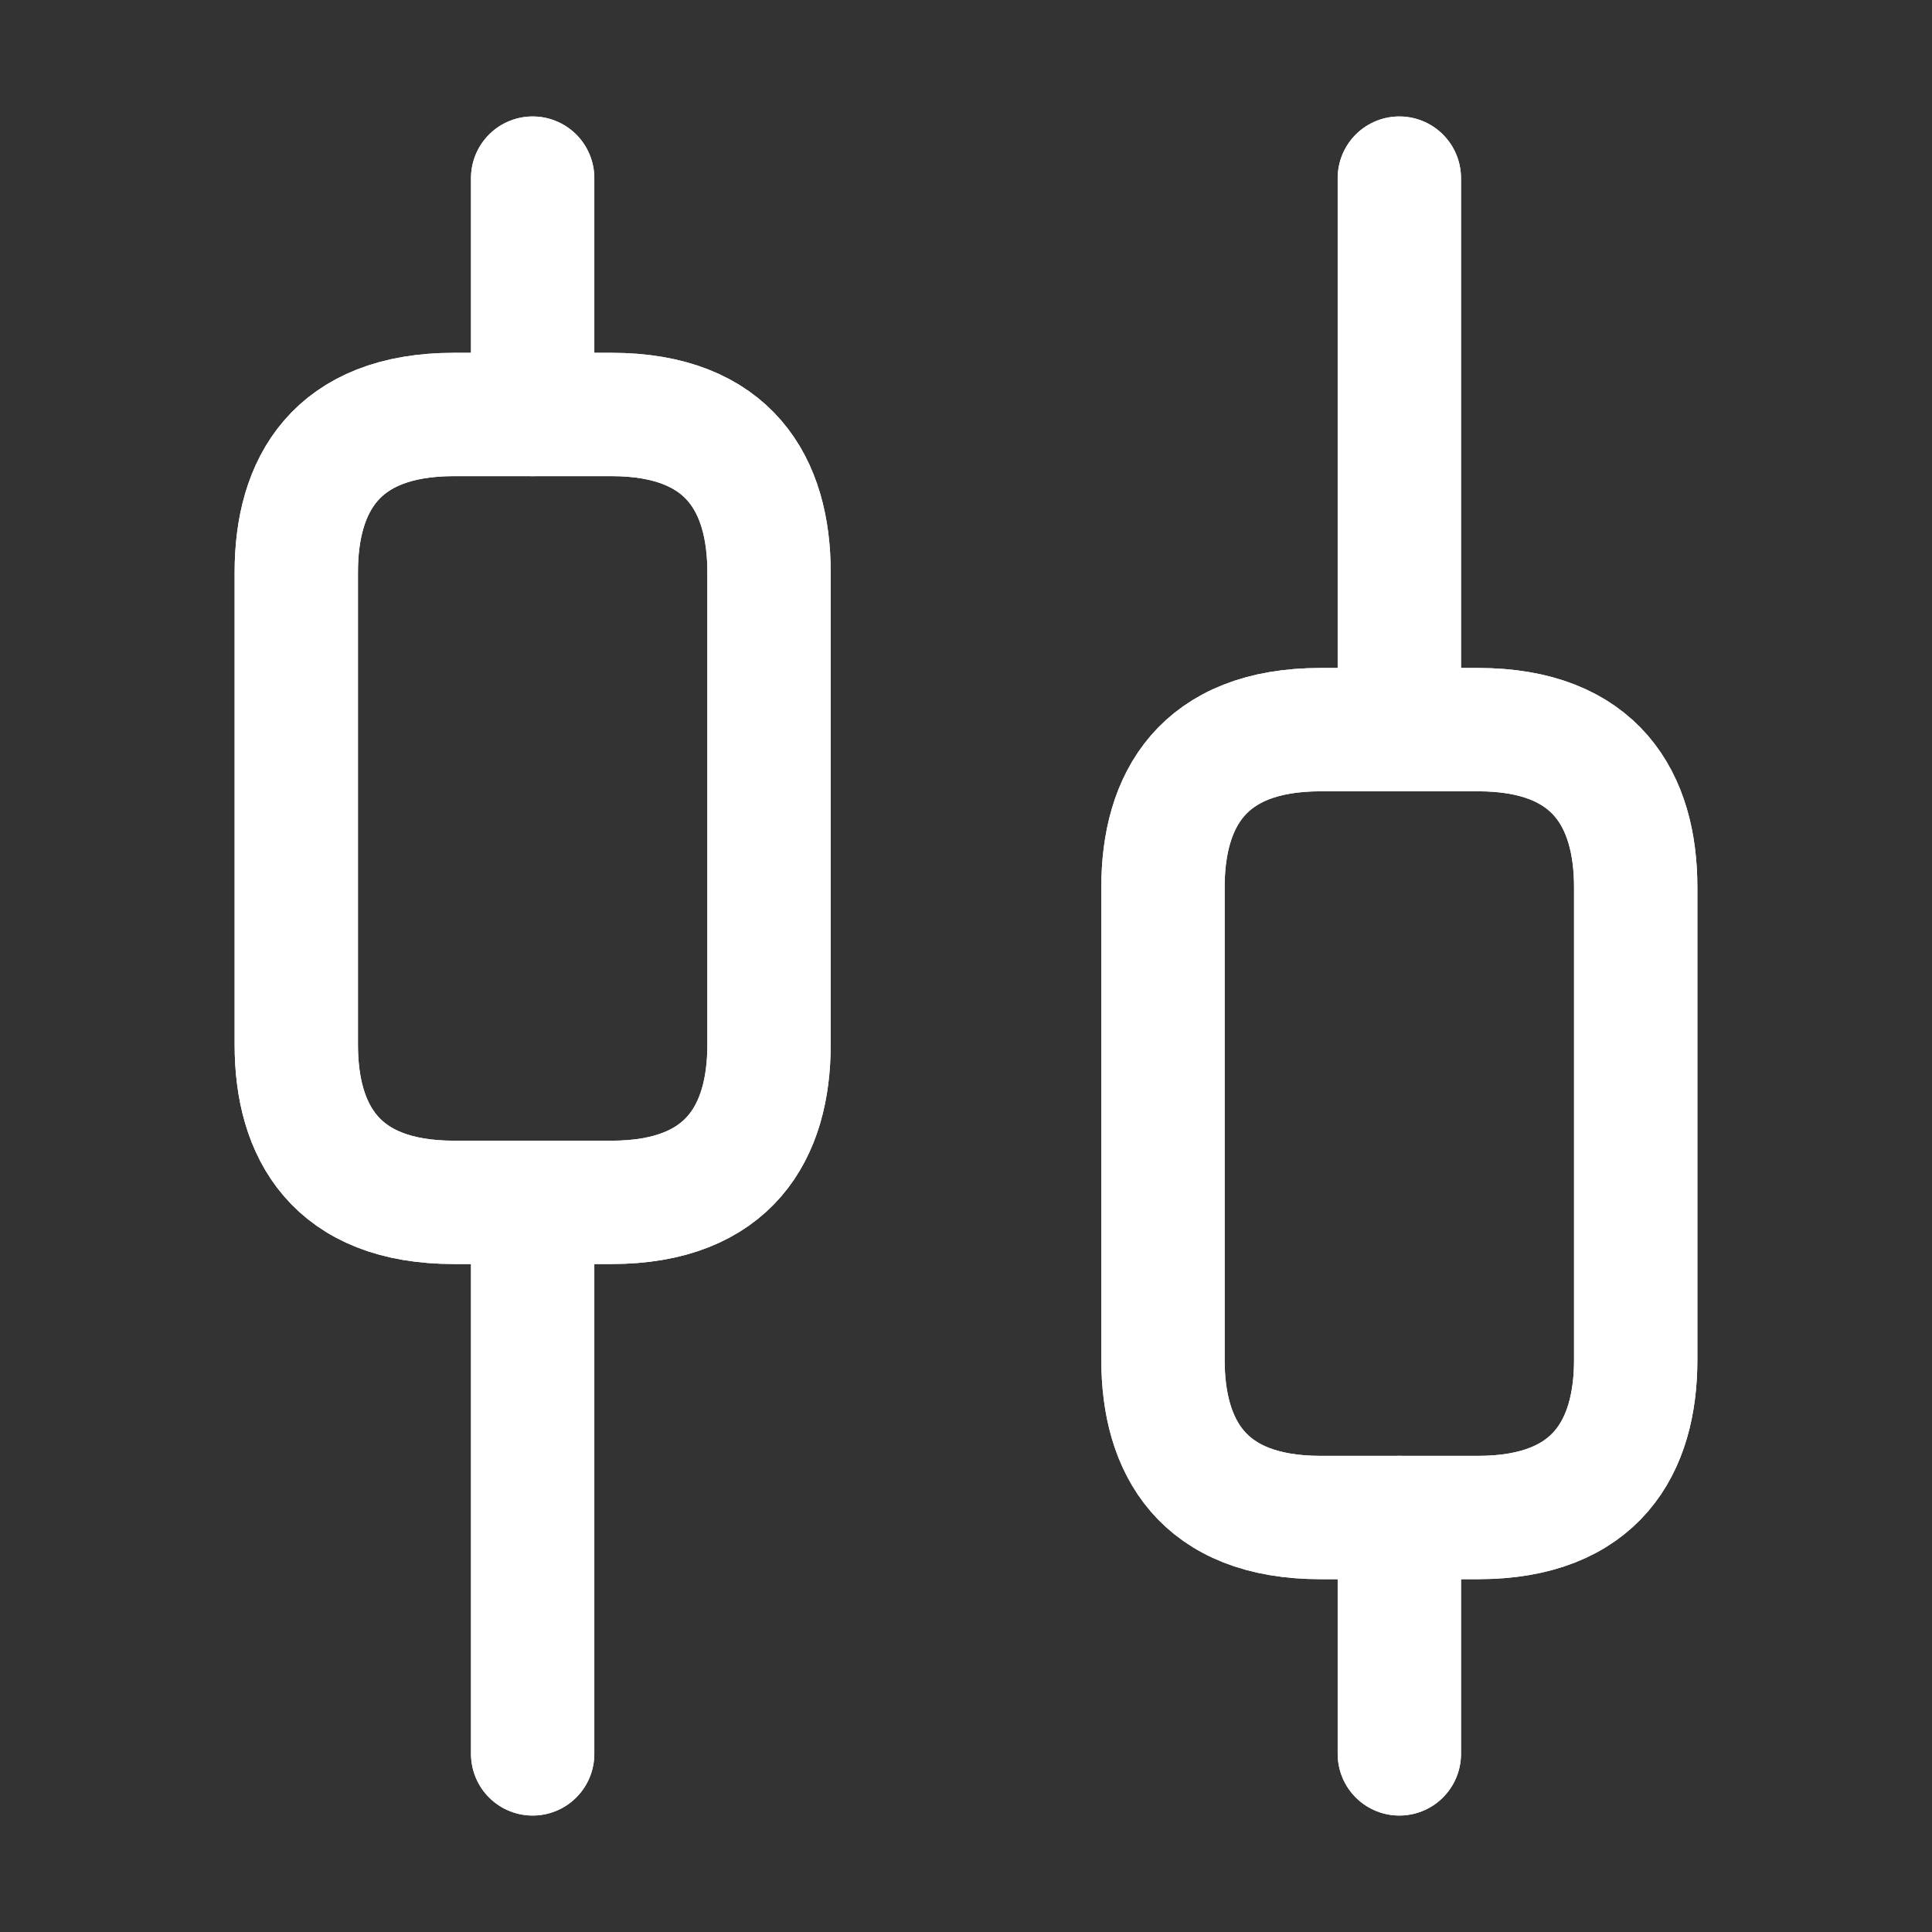 <svg width="47" height="47" viewBox="0 0 47 47" fill="none" xmlns="http://www.w3.org/2000/svg">
<rect x="0" y="0" width="47" height="47" fill="#333333" stroke="none"/>
<path d="M12.958 42.667V29.25" stroke="white" stroke-width="3" stroke-miterlimit="10" stroke-linecap="round" stroke-linejoin="round"/>
<path d="M12.958 10.083V4.333" stroke="white" stroke-width="3" stroke-miterlimit="10" stroke-linecap="round" stroke-linejoin="round"/>
<path d="M34.042 42.667V36.917" stroke="white" stroke-width="3" stroke-miterlimit="10" stroke-linecap="round" stroke-linejoin="round"/>
<path d="M34.042 17.75V4.333" stroke="white" stroke-width="3" stroke-miterlimit="10" stroke-linecap="round" stroke-linejoin="round"/>
<path d="M18.708 13.917V25.417C18.708 27.525 17.75 29.25 14.875 29.25H11.042C8.167 29.25 7.208 27.525 7.208 25.417V13.917C7.208 11.808 8.167 10.083 11.042 10.083H14.875C17.75 10.083 18.708 11.808 18.708 13.917Z" stroke="white" stroke-width="3" stroke-miterlimit="10" stroke-linecap="round" stroke-linejoin="round"/>
<path d="M39.792 21.583V33.083C39.792 35.192 38.833 36.917 35.958 36.917H32.125C29.25 36.917 28.292 35.192 28.292 33.083V21.583C28.292 19.475 29.25 17.75 32.125 17.75H35.958C38.833 17.75 39.792 19.475 39.792 21.583Z" stroke="white" stroke-width="3" stroke-miterlimit="10" stroke-linecap="round" stroke-linejoin="round"/>
<path d="M12.958 42.667V29.25" stroke="white" stroke-width="3" stroke-miterlimit="10" stroke-linecap="round" stroke-linejoin="round"/>
<path d="M12.958 10.083V4.333" stroke="white" stroke-width="3" stroke-miterlimit="10" stroke-linecap="round" stroke-linejoin="round"/>
<path d="M34.042 42.667V36.917" stroke="white" stroke-width="3" stroke-miterlimit="10" stroke-linecap="round" stroke-linejoin="round"/>
<path d="M34.042 17.75V4.333" stroke="white" stroke-width="3" stroke-miterlimit="10" stroke-linecap="round" stroke-linejoin="round"/>
<path d="M18.708 13.917V25.417C18.708 27.525 17.75 29.25 14.875 29.25H11.042C8.167 29.25 7.208 27.525 7.208 25.417V13.917C7.208 11.808 8.167 10.083 11.042 10.083H14.875C17.75 10.083 18.708 11.808 18.708 13.917Z" stroke="white" stroke-width="3" stroke-miterlimit="10" stroke-linecap="round" stroke-linejoin="round"/>
<path d="M39.792 21.583V33.083C39.792 35.192 38.833 36.917 35.958 36.917H32.125C29.25 36.917 28.292 35.192 28.292 33.083V21.583C28.292 19.475 29.25 17.75 32.125 17.75H35.958C38.833 17.75 39.792 19.475 39.792 21.583Z" stroke="white" stroke-width="3" stroke-miterlimit="10" stroke-linecap="round" stroke-linejoin="round"/>
</svg>
